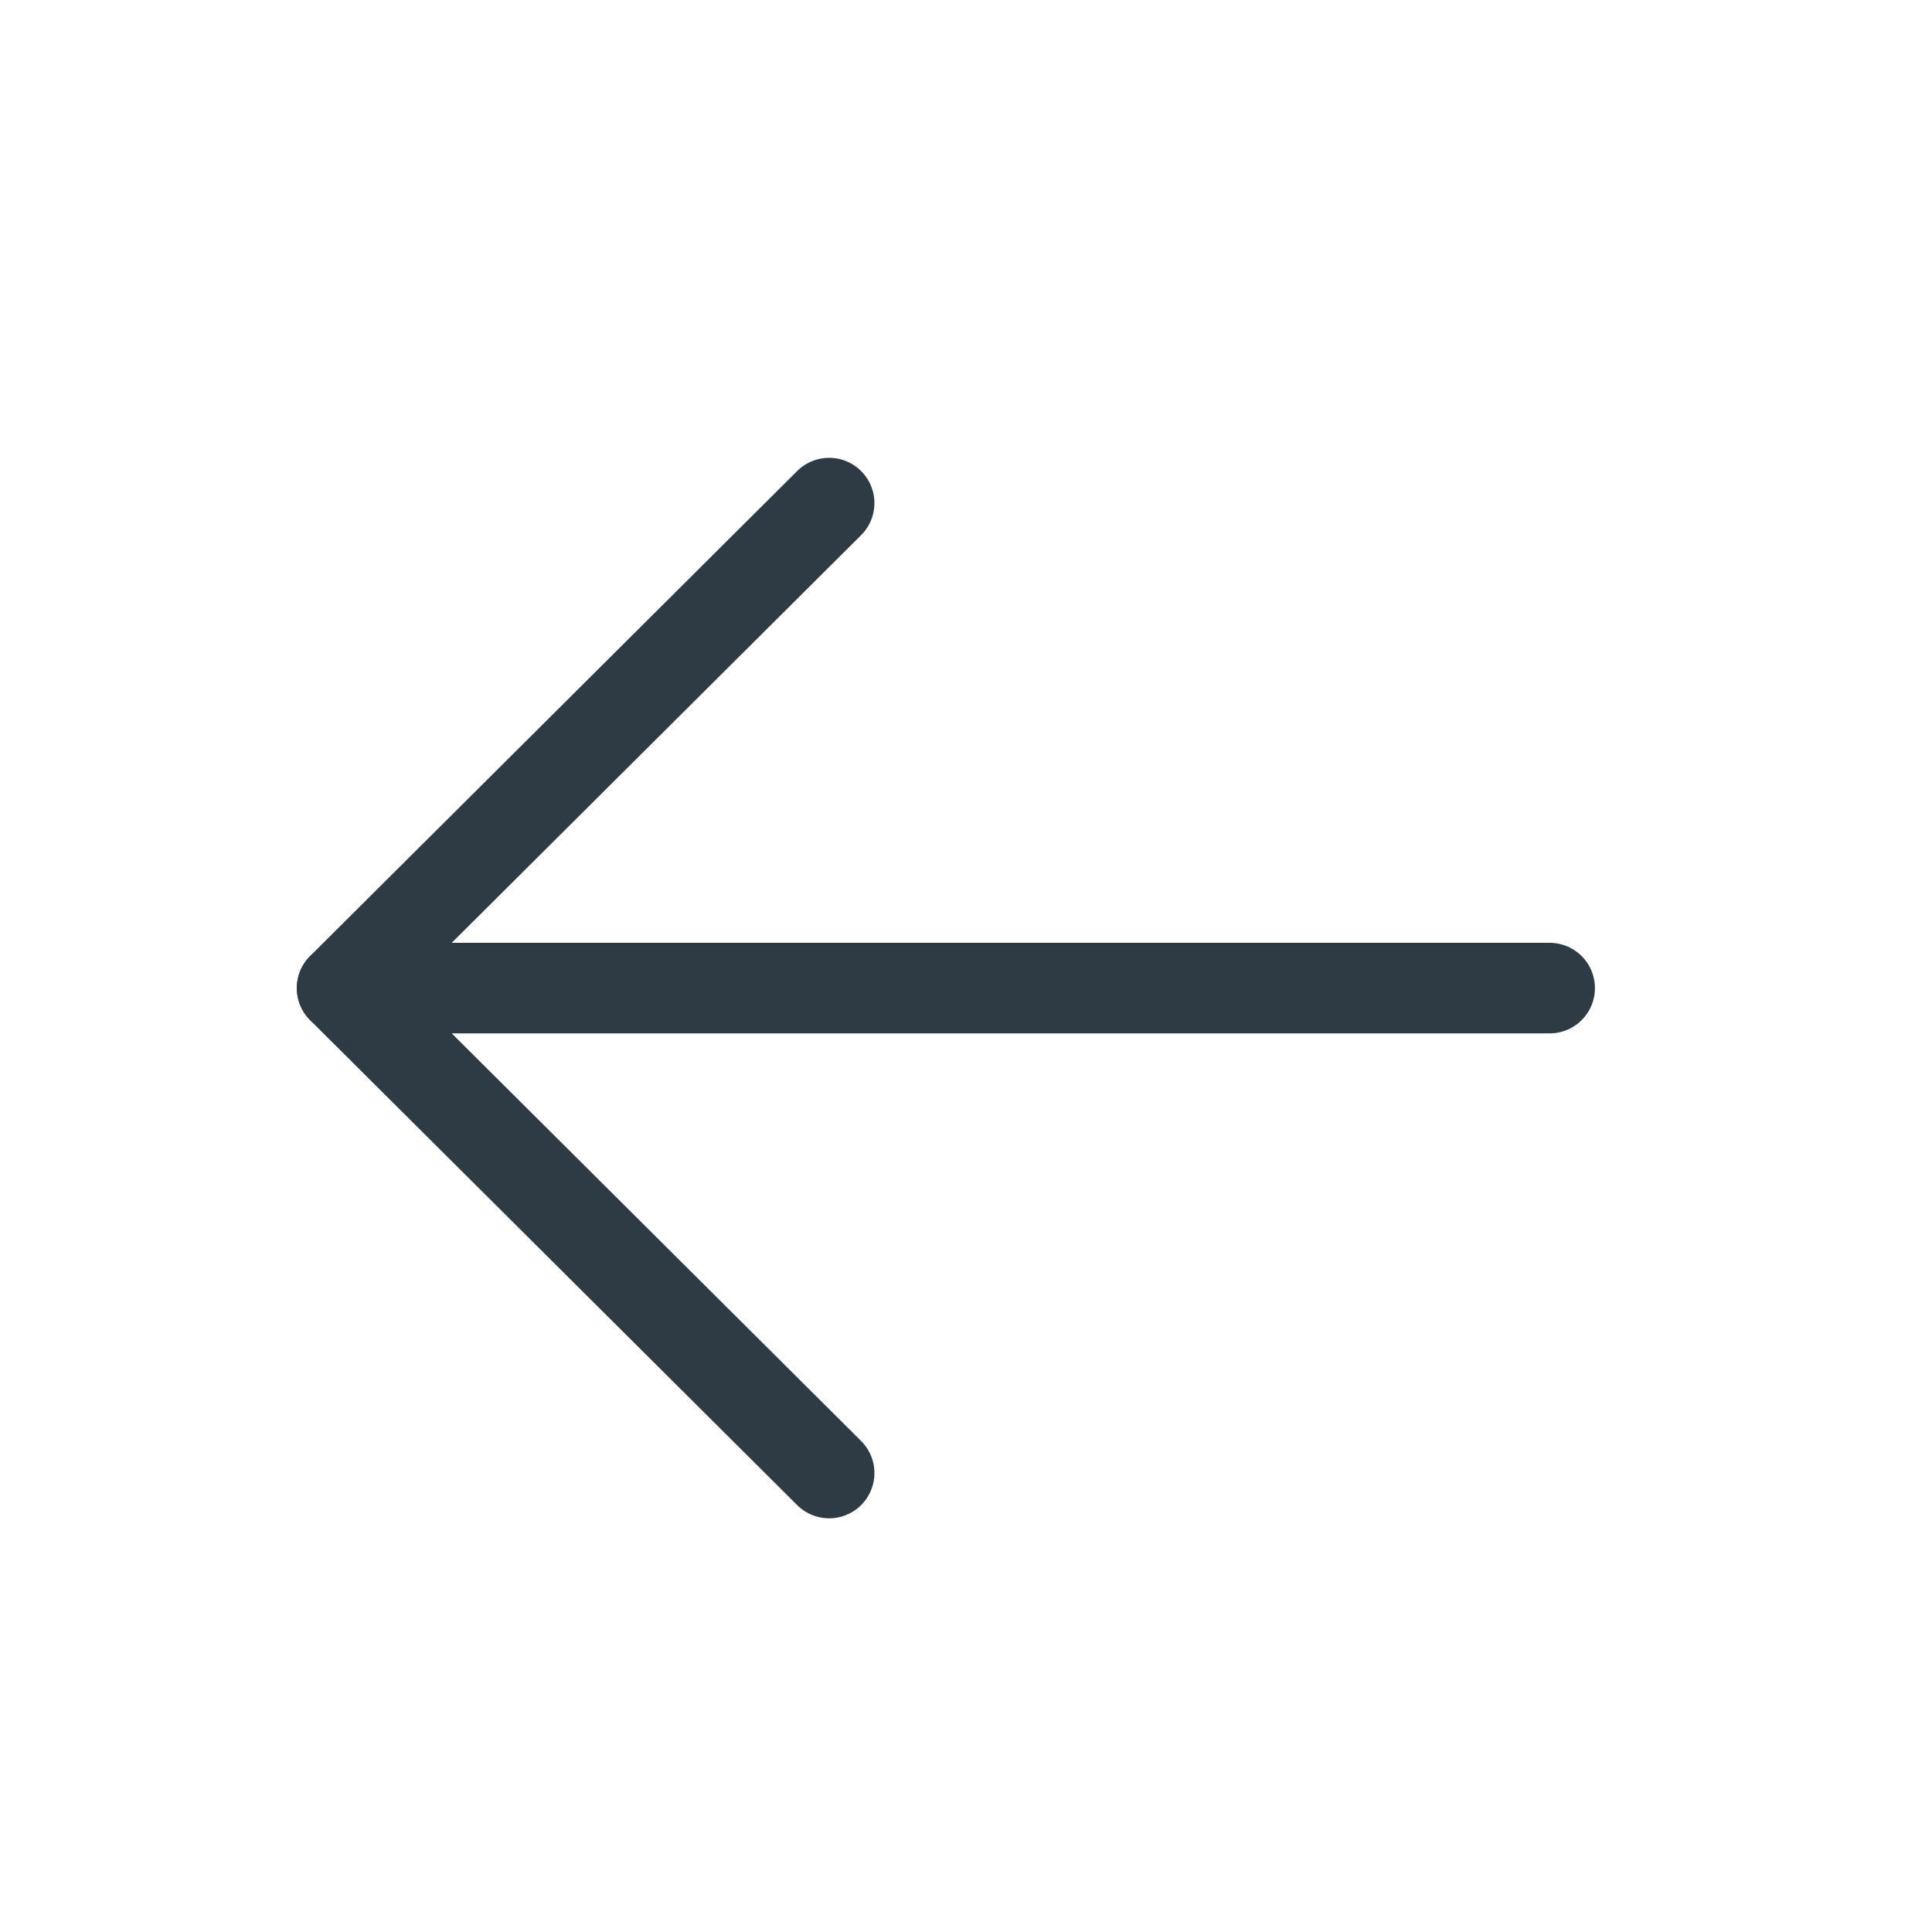 <svg width="32" height="32" viewBox="0 0 32 32" fill="none" xmlns="http://www.w3.org/2000/svg">
<path d="M5.667 16.366L25.667 16.366" stroke="#2E3A44" stroke-width="1.5" stroke-linecap="round" stroke-linejoin="round"/>
<path d="M13.733 24.398L5.666 16.366L13.733 8.333" stroke="#2E3A44" stroke-width="1.5" stroke-linecap="round" stroke-linejoin="round"/>
</svg>

